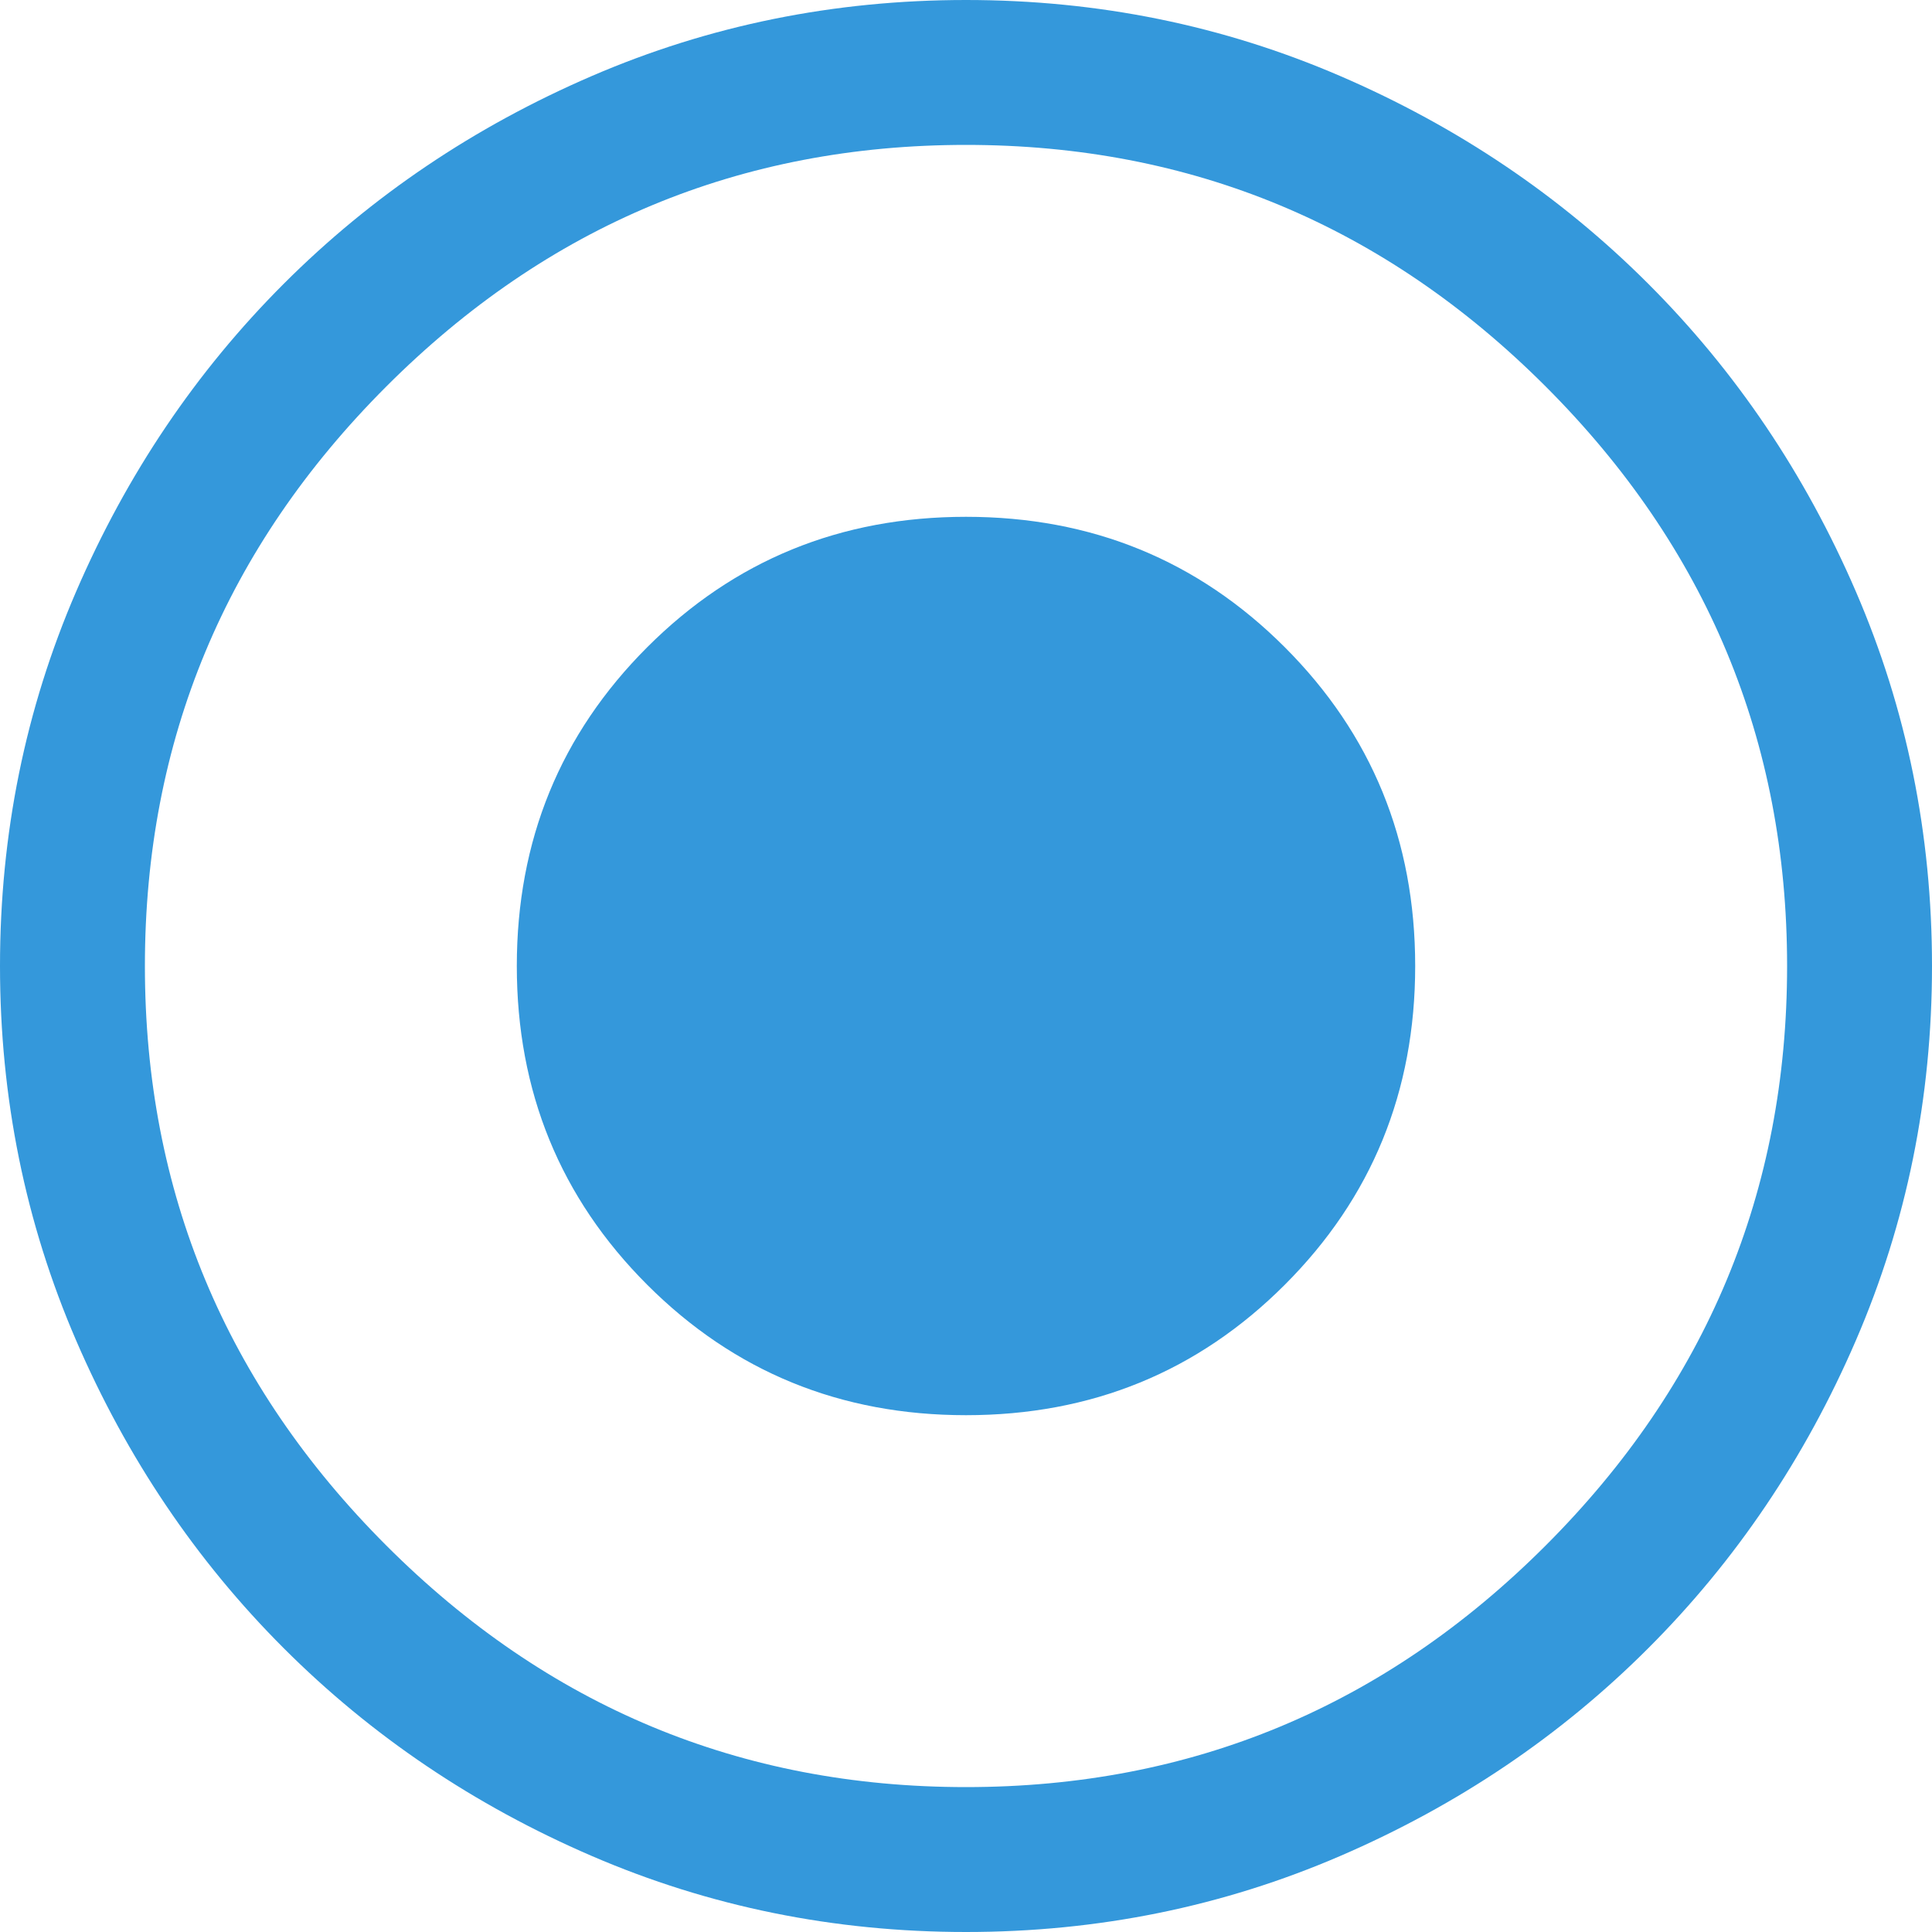 <svg width="40" height="40" viewBox="0 0 40 40" fill="none" xmlns="http://www.w3.org/2000/svg" xmlns:xlink="http://www.w3.org/1999/xlink">
<path d="M20,29.3C22.6,29.3 24.8,28.4 26.6,26.6C28.4,24.8 29.3,22.6 29.3,20C29.3,17.4 28.4,15.2 26.6,13.4C24.8,11.6 22.6,10.7 20,10.7C17.4,10.7 15.2,11.6 13.4,13.4C11.6,15.2 10.7,17.4 10.7,20C10.7,22.6 11.6,24.8 13.4,26.6C15.2,28.4 17.4,29.3 20,29.3ZM20,40C17.267,40 14.683,39.475 12.25,38.425C9.817,37.375 7.692,35.942 5.875,34.125C4.058,32.308 2.625,30.183 1.575,27.75C0.525,25.317 0,22.733 0,20C0,17.267 0.525,14.683 1.575,12.25C2.625,9.817 4.058,7.692 5.875,5.875C7.692,4.058 9.817,2.625 12.25,1.575C14.683,0.525 17.267,0 20,0C22.733,0 25.317,0.525 27.75,1.575C30.183,2.625 32.308,4.058 34.125,5.875C35.942,7.692 37.375,9.817 38.425,12.25C39.475,14.683 40,17.267 40,20C40,22.733 39.475,25.317 38.425,27.75C37.375,30.183 35.942,32.308 34.125,34.125C32.308,35.942 30.183,37.375 27.75,38.425C25.317,39.475 22.733,40 20,40ZM20,37C24.667,37 28.667,35.333 32,32C35.333,28.667 37,24.667 37,20C37,15.333 35.333,11.333 32,8C28.667,4.667 24.667,3 20,3C15.333,3 11.333,4.667 8,8C4.667,11.333 3,15.333 3,20C3,24.667 4.667,28.667 8,32C11.333,35.333 15.333,37 20,37Z" fill="#3498DB"/>
</svg>
